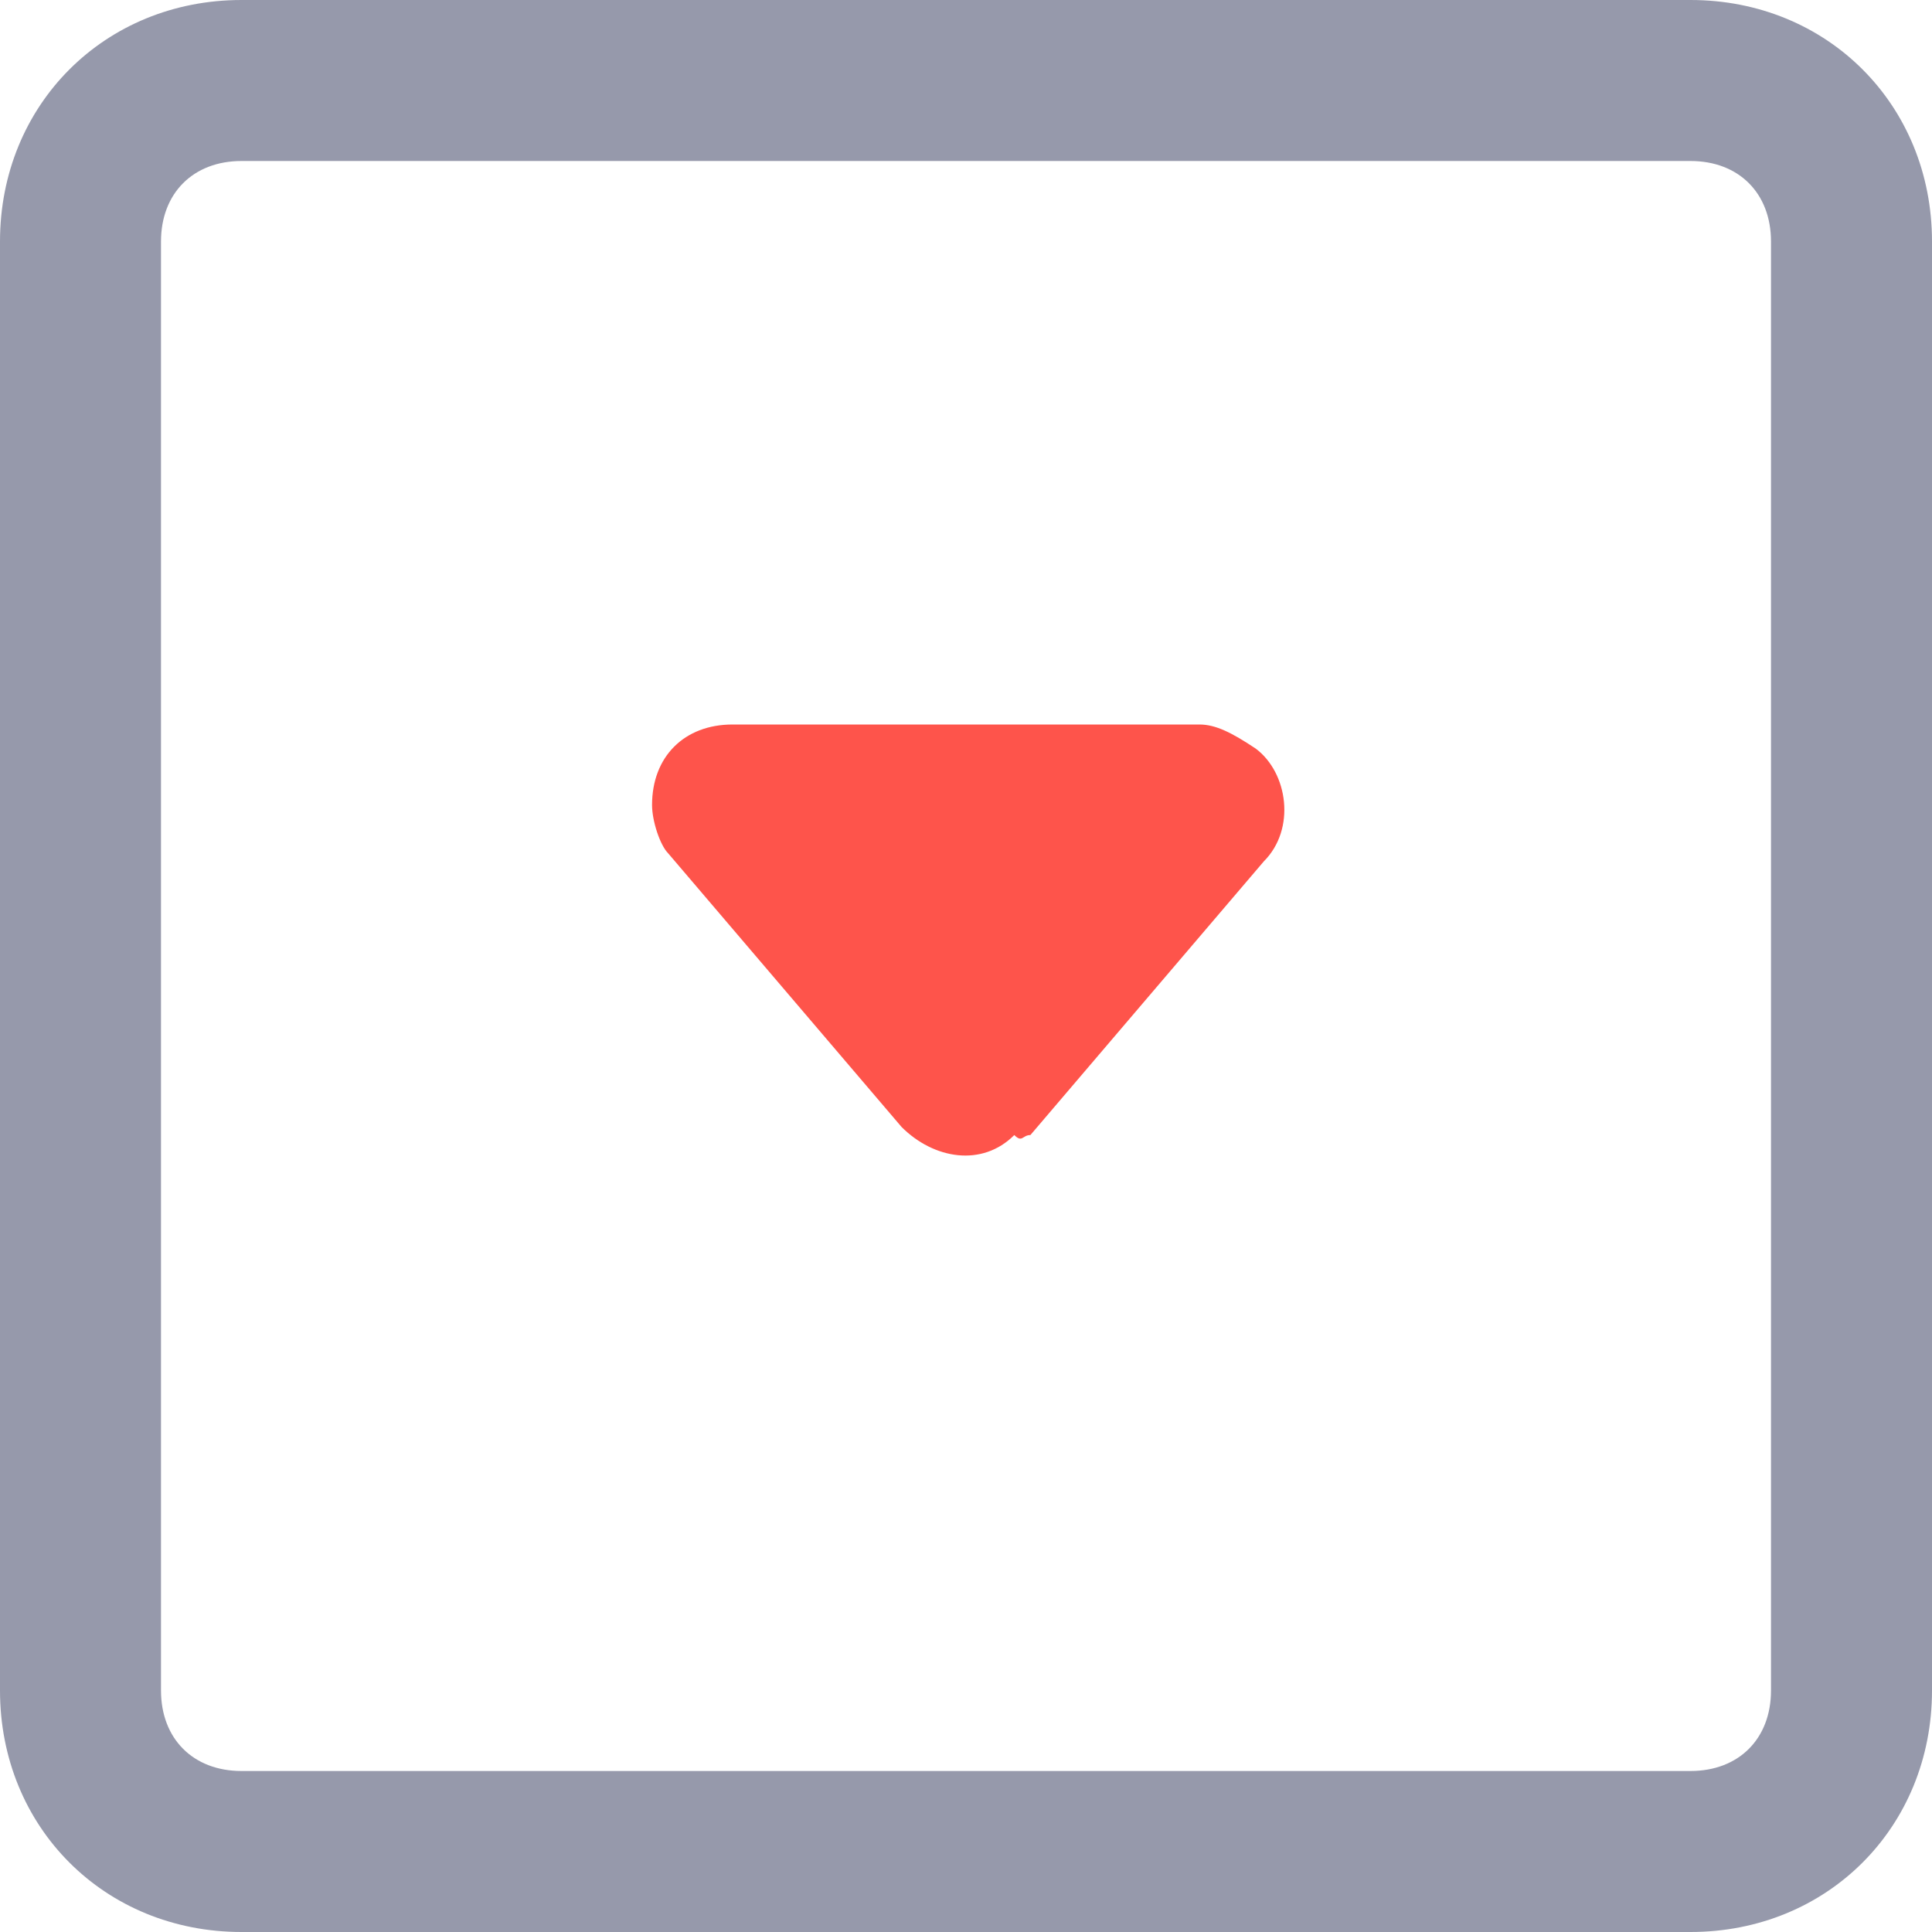 <?xml version="1.0" encoding="utf-8"?>
<!-- Generator: Adobe Illustrator 23.0.1, SVG Export Plug-In . SVG Version: 6.00 Build 0)  -->
<svg version="1.1" id="Layer_1" xmlns="http://www.w3.org/2000/svg" xmlns:xlink="http://www.w3.org/1999/xlink" x="0px" y="0px"
	 viewBox="0 0 24 24" style="enable-background:new 0 0 24 24;" xml:space="preserve">
<style type="text/css">
	.st0{fill:#9699AB;}
	.st1{fill-rule:evenodd;clip-rule:evenodd;fill:#FE544B;}
</style>
<title>Group 3 Copy 3</title>
<desc>Created with Sketch.</desc>
<g id="Page-1">
	<g id="Group-3-Copy-3">
		<path id="Rectangle" class="st0" d="M21,0c1.7,0,3,1.3,3,3v18c0,1.7-1.3,3-3,3H3c-1.7,0-3-1.3-3-3V3c0-1.7,1.3-3,3-3H21z M21,2H3
			C2.4,2,2,2.4,2,3v18c0,0.6,0.4,1,1,1h18c0.6,0,1-0.4,1-1V3C22,2.4,21.6,2,21,2z"/>
		<path id="Triangle" class="st1" d="M12.8,14.1l2.9-3.4c0.4-0.4,0.3-1.1-0.1-1.4C15.3,9.1,15.1,9,14.9,9H9.1c-0.6,0-1,0.4-1,1
			c0,0.2,0.1,0.5,0.2,0.6l2.9,3.4c0.4,0.4,1,0.5,1.4,0.1C12.7,14.2,12.7,14.1,12.8,14.1z"/>
	</g>
</g>
</svg>
